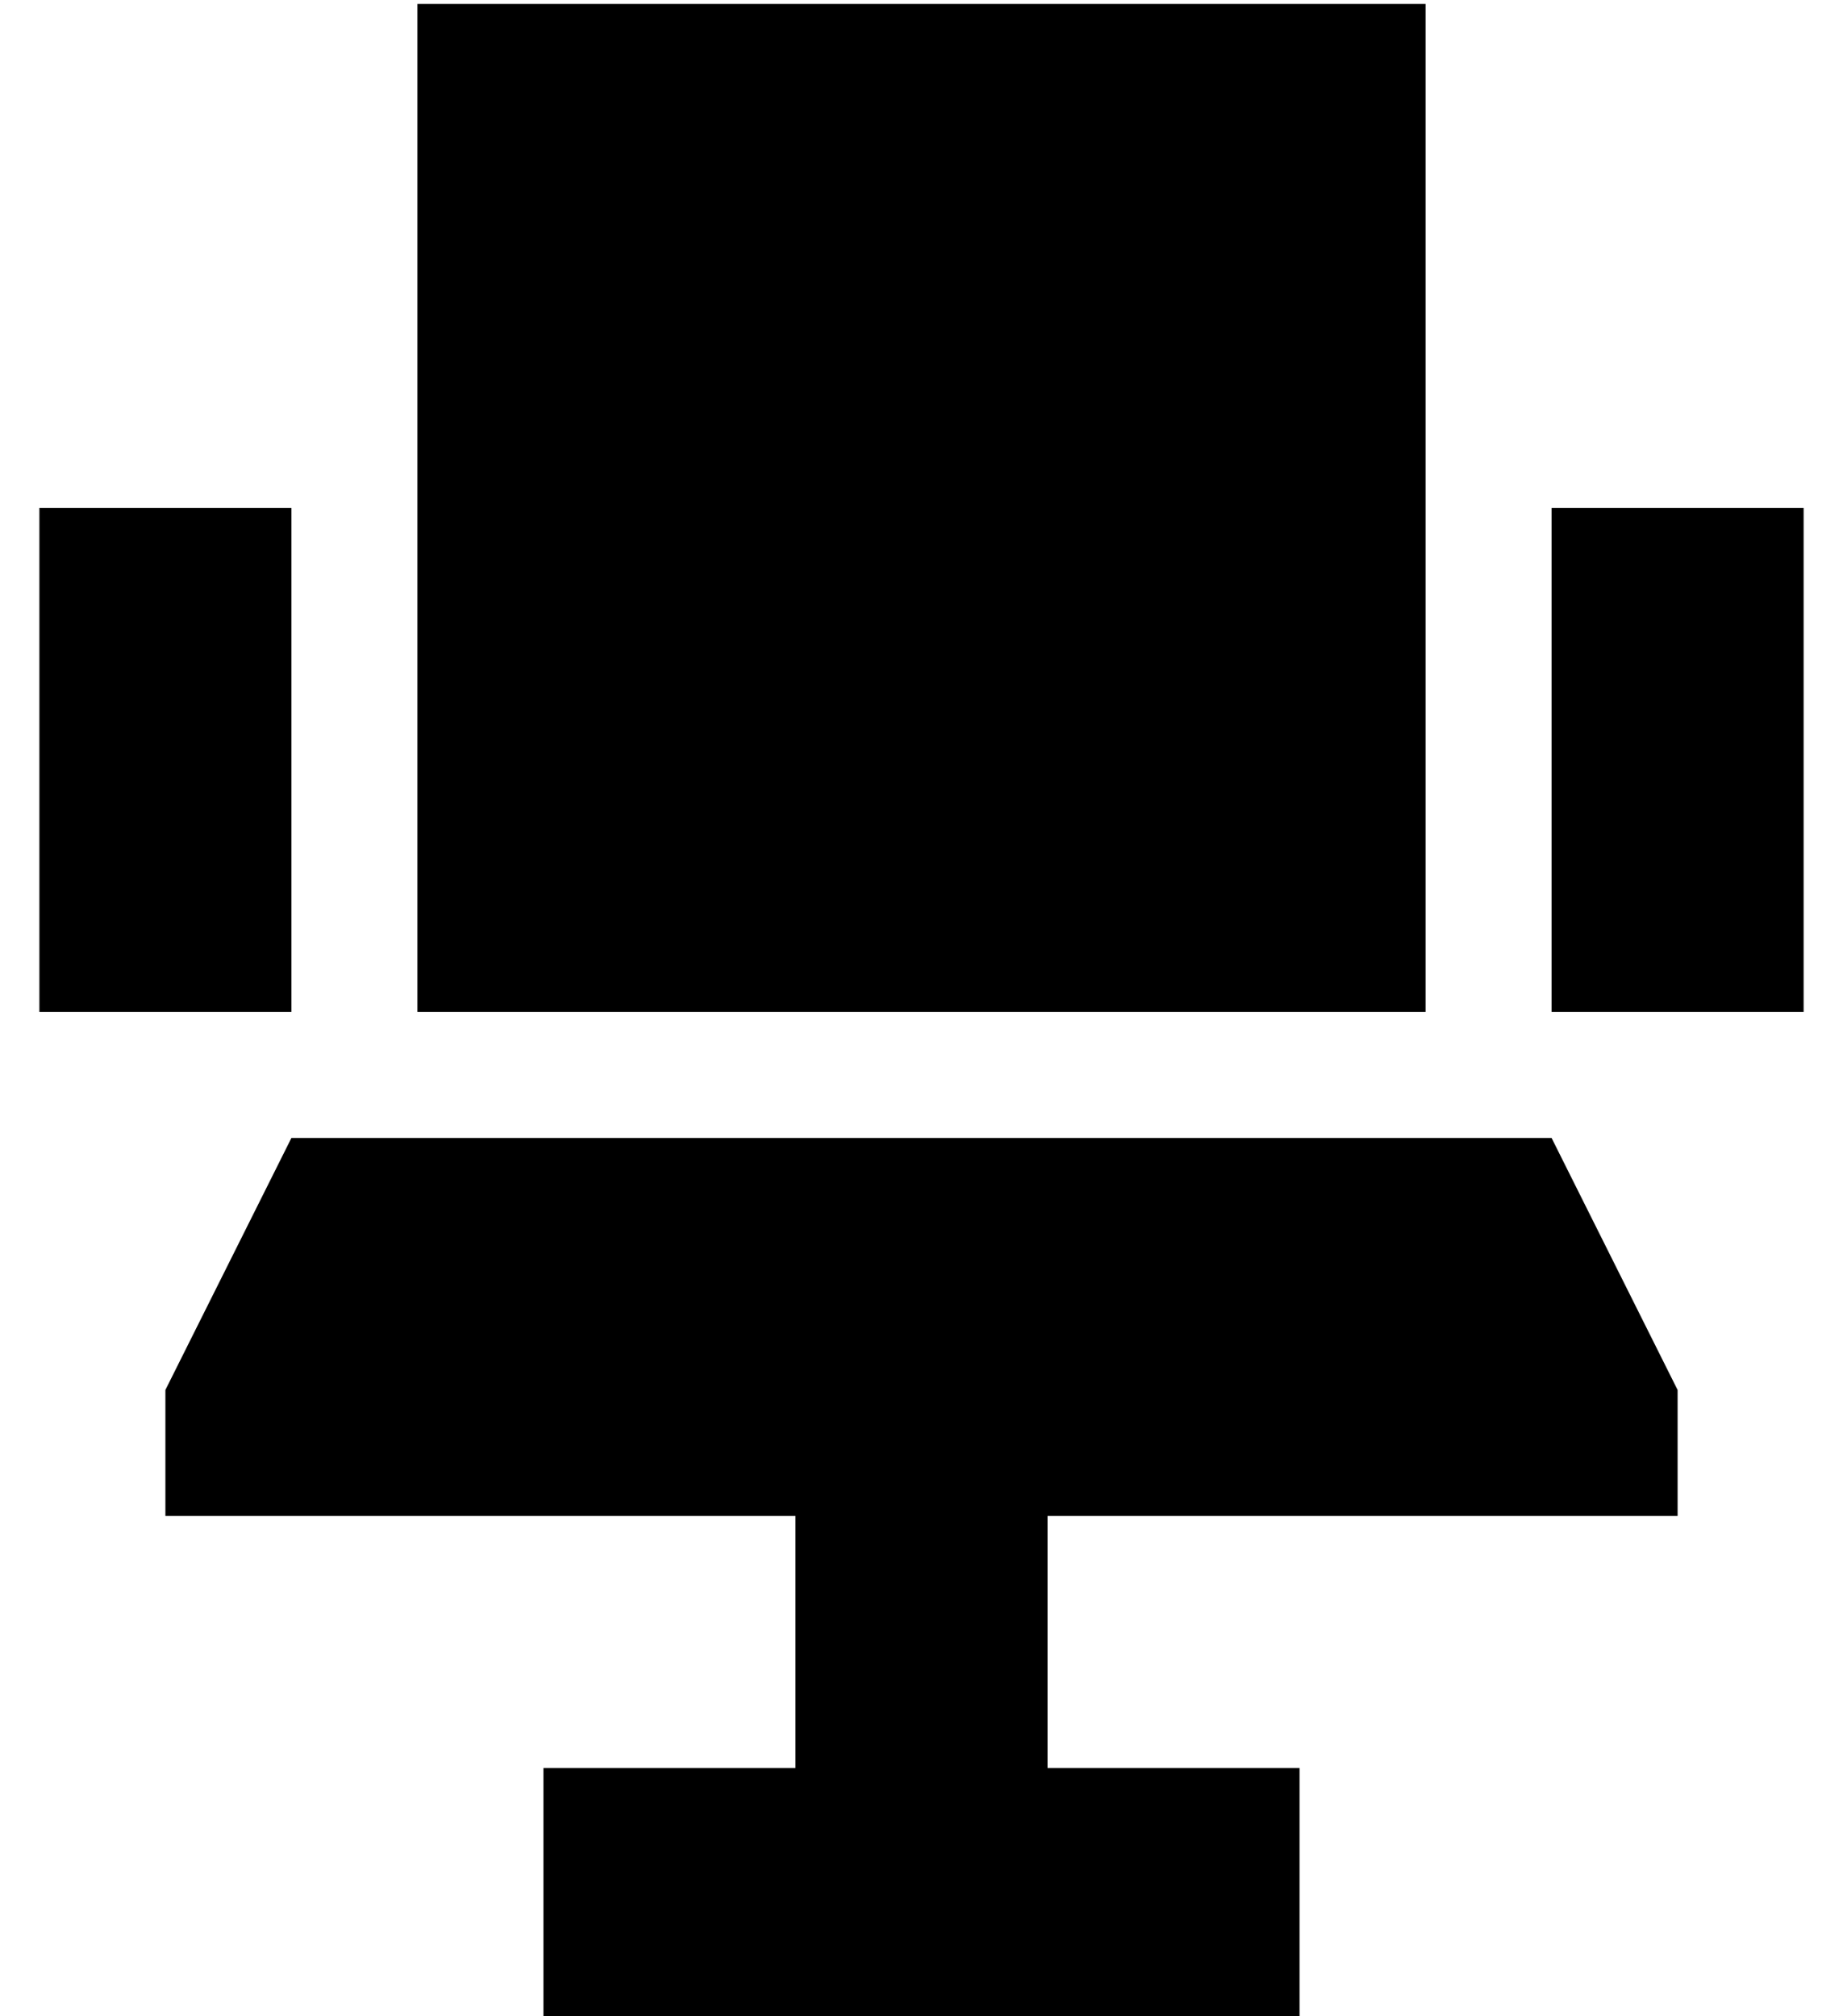 <?xml version="1.0" standalone="no"?>
<!DOCTYPE svg PUBLIC "-//W3C//DTD SVG 1.1//EN" "http://www.w3.org/Graphics/SVG/1.1/DTD/svg11.dtd" >
<svg xmlns="http://www.w3.org/2000/svg" xmlns:xlink="http://www.w3.org/1999/xlink" version="1.1" viewBox="-10 -40 468 512">
   <path fill="currentColor"
d="M352 -39h-256h256h-256v256v0h256v0v-256v0zM64 121v-32v32v-32h-64v0v32v0v64v0v32v0h64v0v-32v0v-64v0zM448 121v-32v32v-32h-64v0v32v0v64v0v32v0h64v0v-32v0v-64v0zM256 345h160h-160h160v-32v0l-32 -64v0h-320v0l-32 64v0v32v0h160v0v64v0h-32h-32v64v0h32h160v-64
v0h-32h-32v-64v0z" />
</svg>
